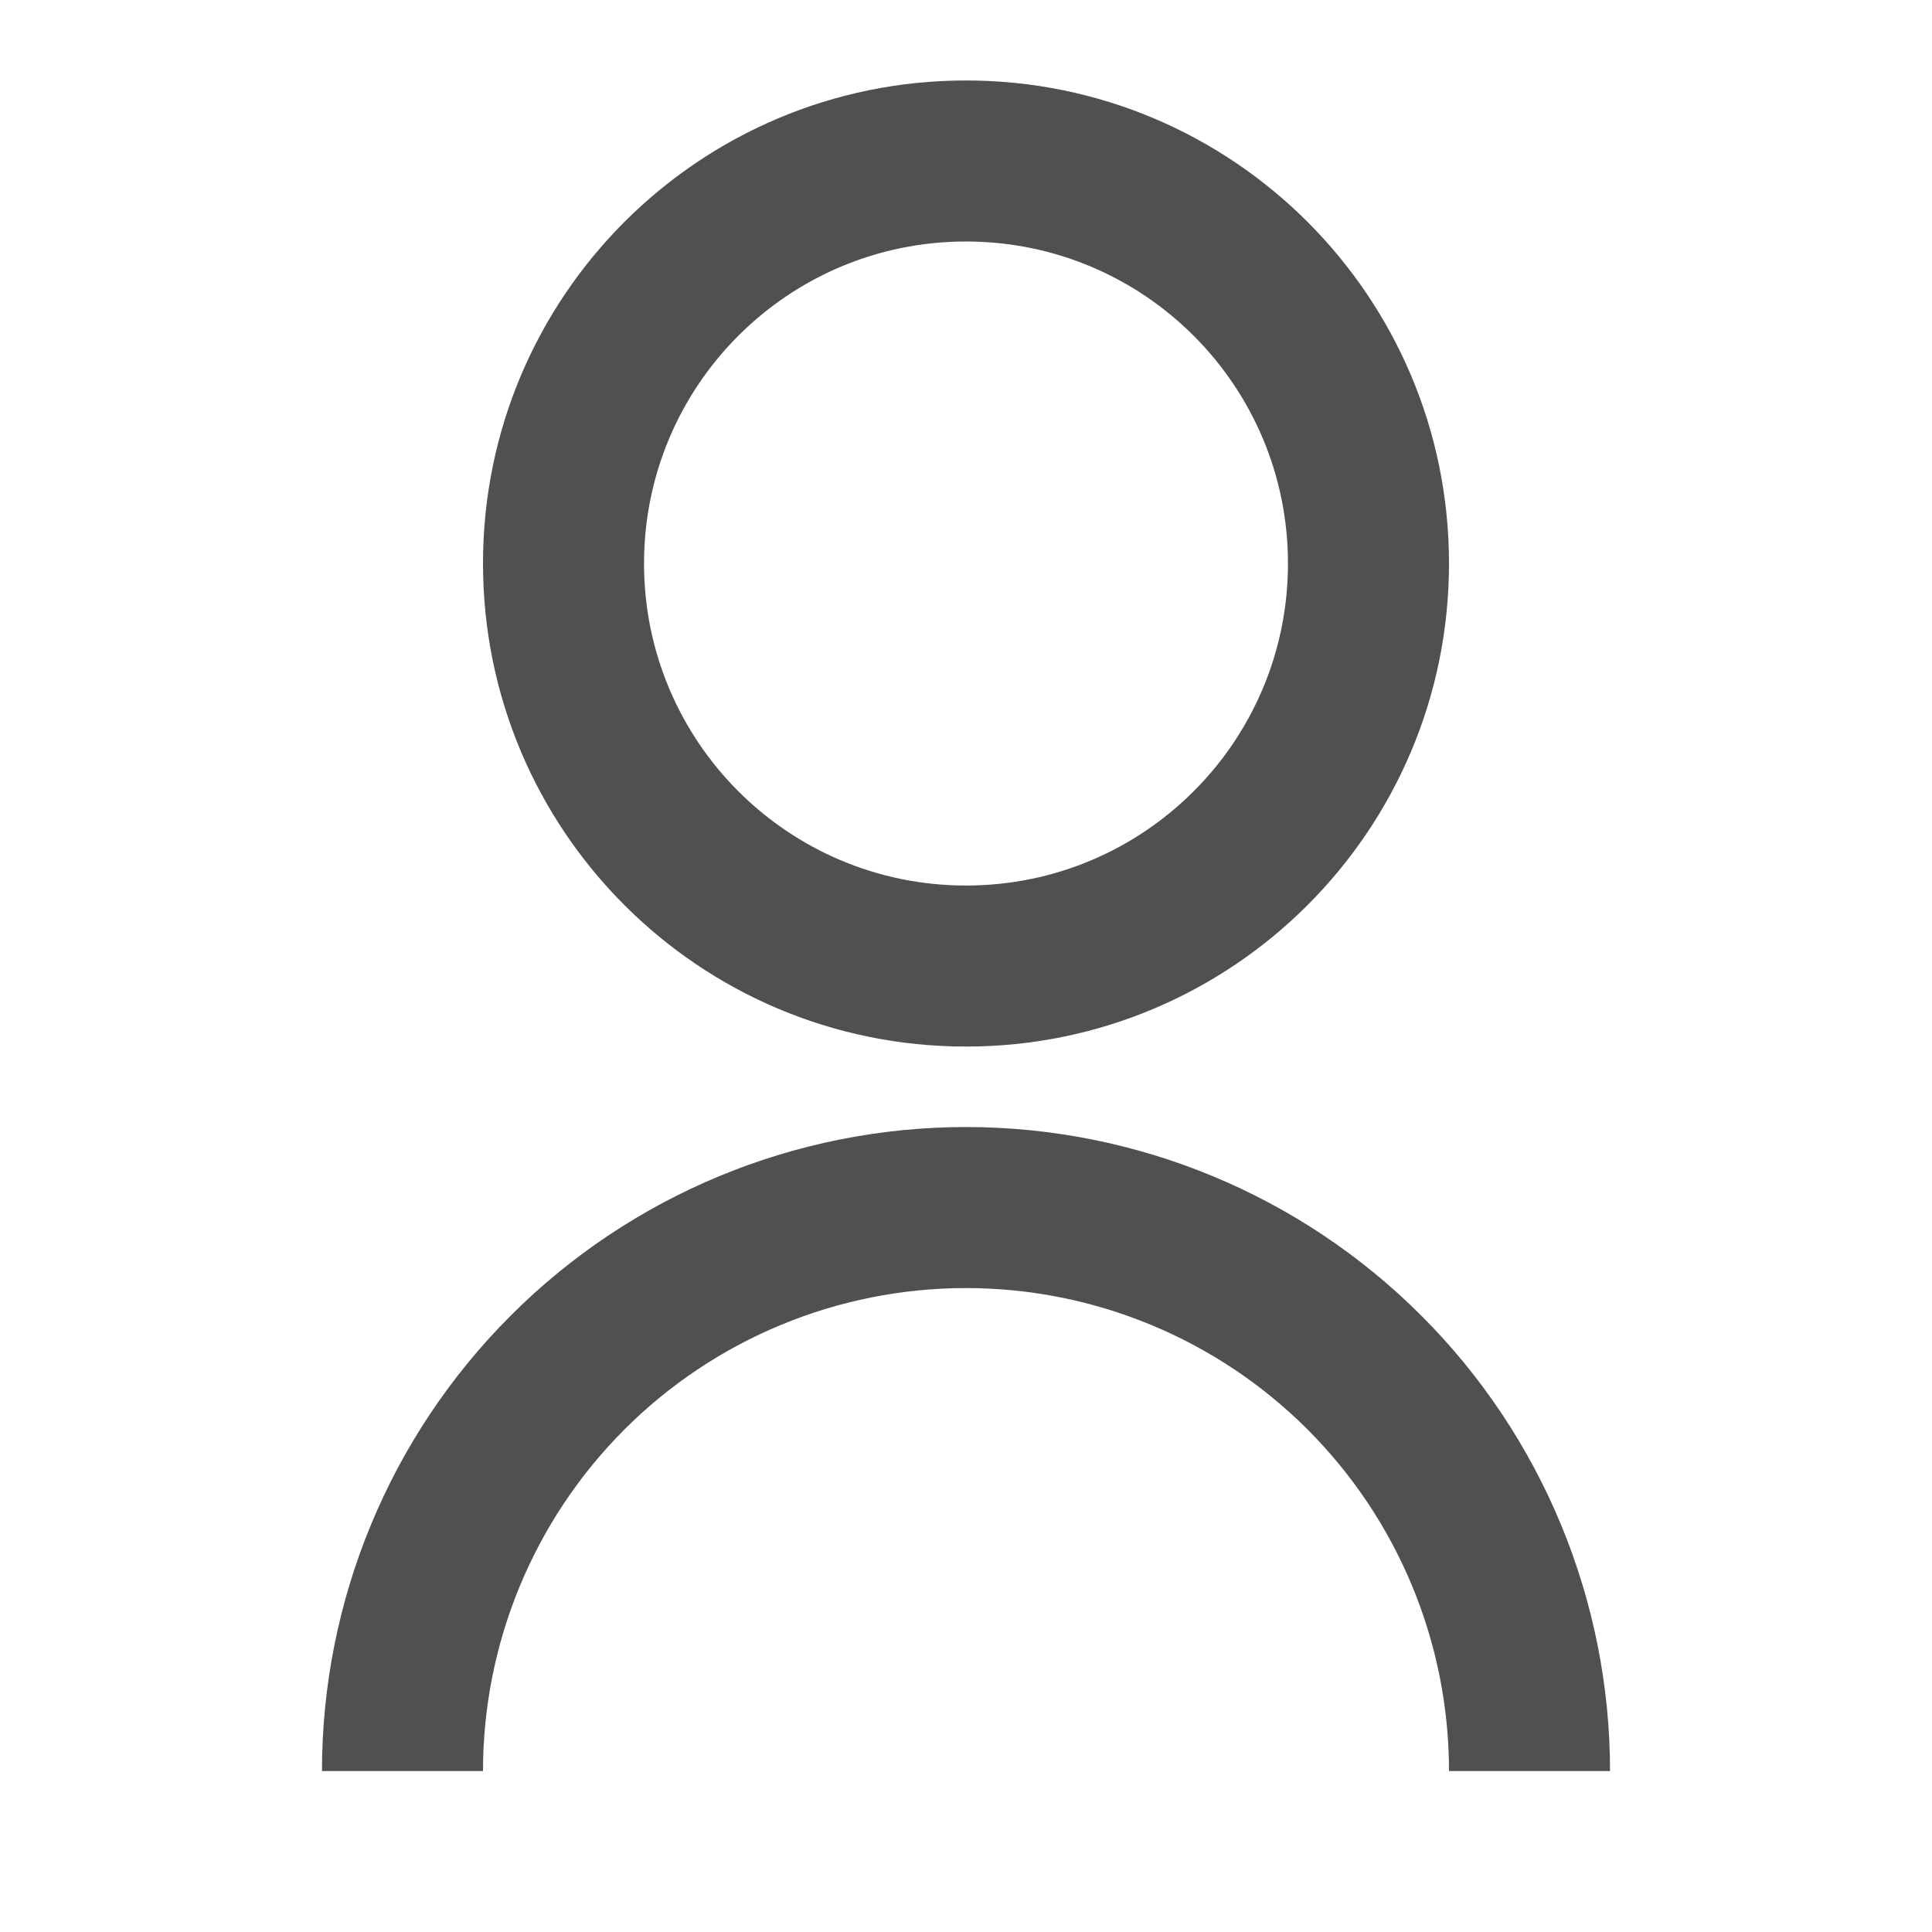 <svg width="20" height="20" viewBox="0 0 20 20" fill="none" xmlns="http://www.w3.org/2000/svg">
<path d="M3.333 18.334C3.333 16.565 4.036 14.87 5.286 13.62C6.536 12.369 8.232 11.667 10 11.667C11.768 11.667 13.464 12.369 14.714 13.62C15.964 14.87 16.667 16.565 16.667 18.334H15C15 17.007 14.473 15.736 13.536 14.798C12.598 13.86 11.326 13.334 10 13.334C8.674 13.334 7.402 13.86 6.464 14.798C5.527 15.736 5 17.007 5 18.334H3.333ZM10 10.834C7.237 10.834 5 8.596 5 5.833C5 3.071 7.237 0.833 10 0.833C12.762 0.833 15 3.071 15 5.833C15 8.596 12.762 10.834 10 10.834ZM10 9.167C11.842 9.167 13.333 7.675 13.333 5.833C13.333 3.992 11.842 2.5 10 2.5C8.158 2.5 6.667 3.992 6.667 5.833C6.667 7.675 8.158 9.167 10 9.167Z" fill="#52504F"/>
</svg>
